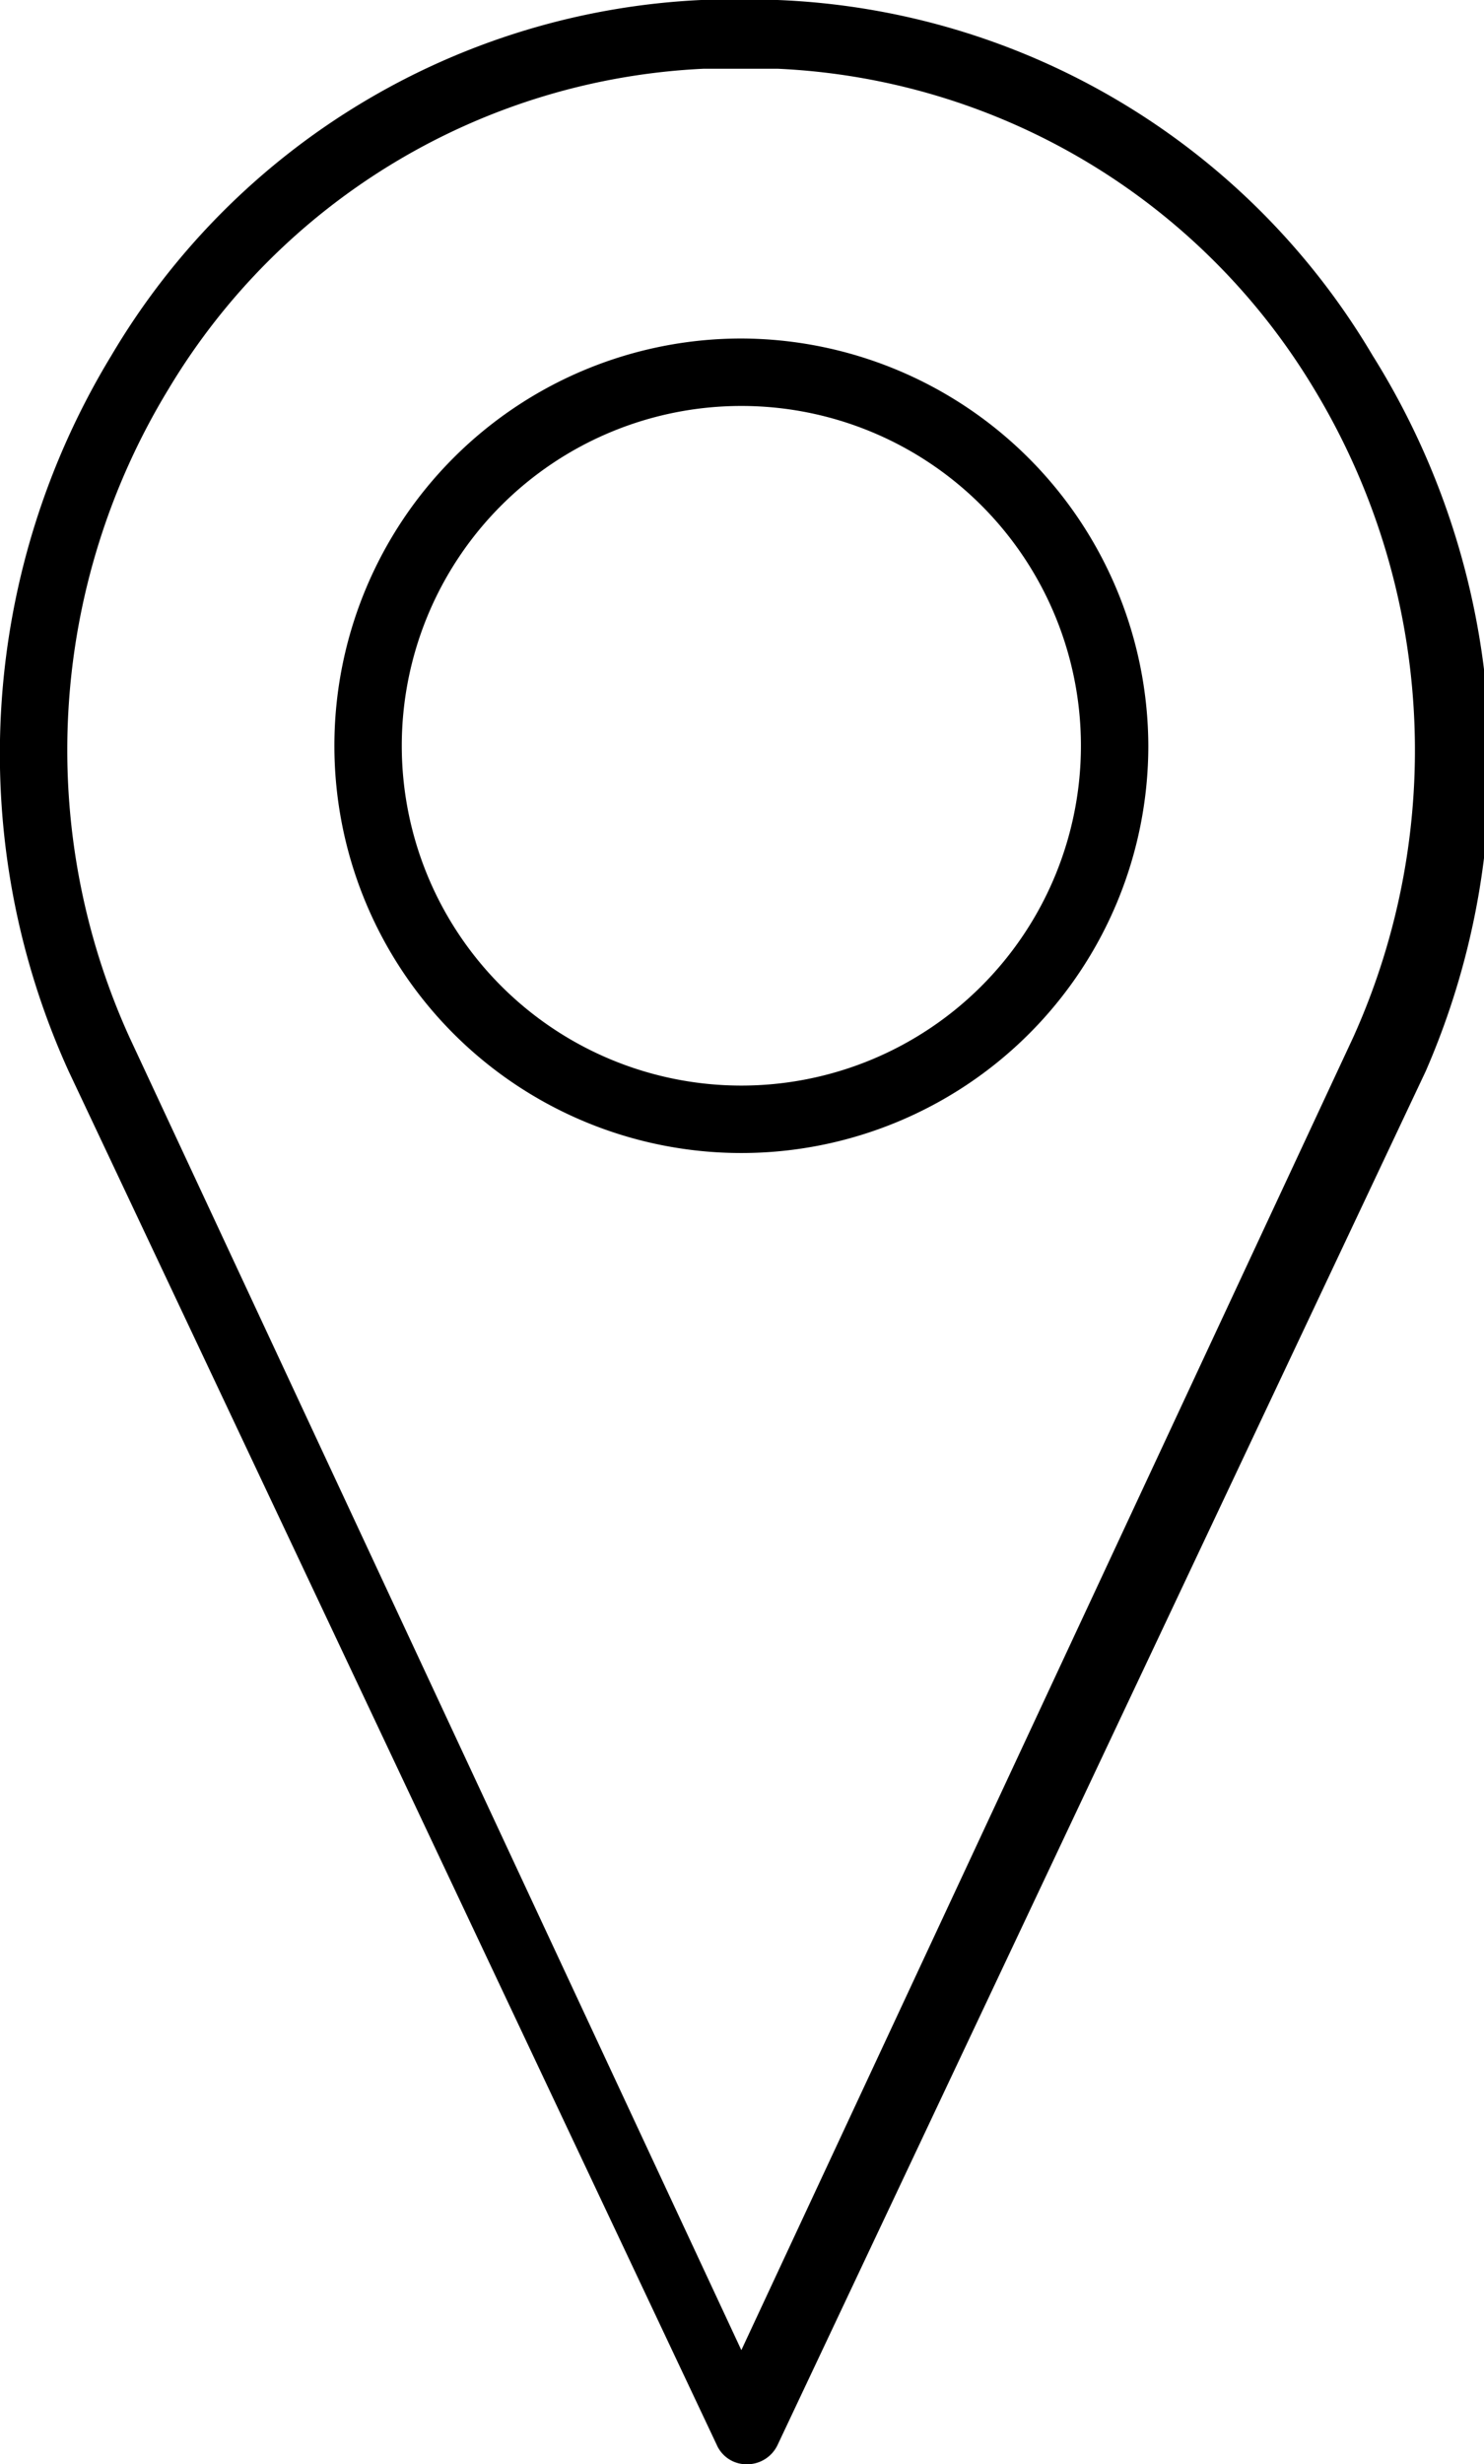 <svg xmlns="http://www.w3.org/2000/svg" viewBox="0 0 11.45 19"><g id="Layer_2" data-name="Layer 2"><g id="Layer_1-2" data-name="Layer 1"><path d="M10.59,2.74A5.59,5.59,0,0,0,6,0H5.41A5.59,5.59,0,0,0,.86,2.74,5.91,5.91,0,0,0,.53,8.26l5,10.59a.25.25,0,0,0,.23.15A.26.26,0,0,0,6,18.85l5-10.59A5.93,5.93,0,0,0,10.59,2.74ZM10.44,8,5.72,18.12,1,8a5.35,5.35,0,0,1,.3-5A5.09,5.09,0,0,1,5.43.53H6A5.1,5.1,0,0,1,10.14,3,5.38,5.38,0,0,1,10.44,8ZM5.72,2.61A3.14,3.14,0,1,0,8.86,5.75,3.15,3.15,0,0,0,5.72,2.61Zm0,5.76A2.62,2.62,0,1,1,8.34,5.75,2.62,2.62,0,0,1,5.72,8.37Z"/></g></g></svg>